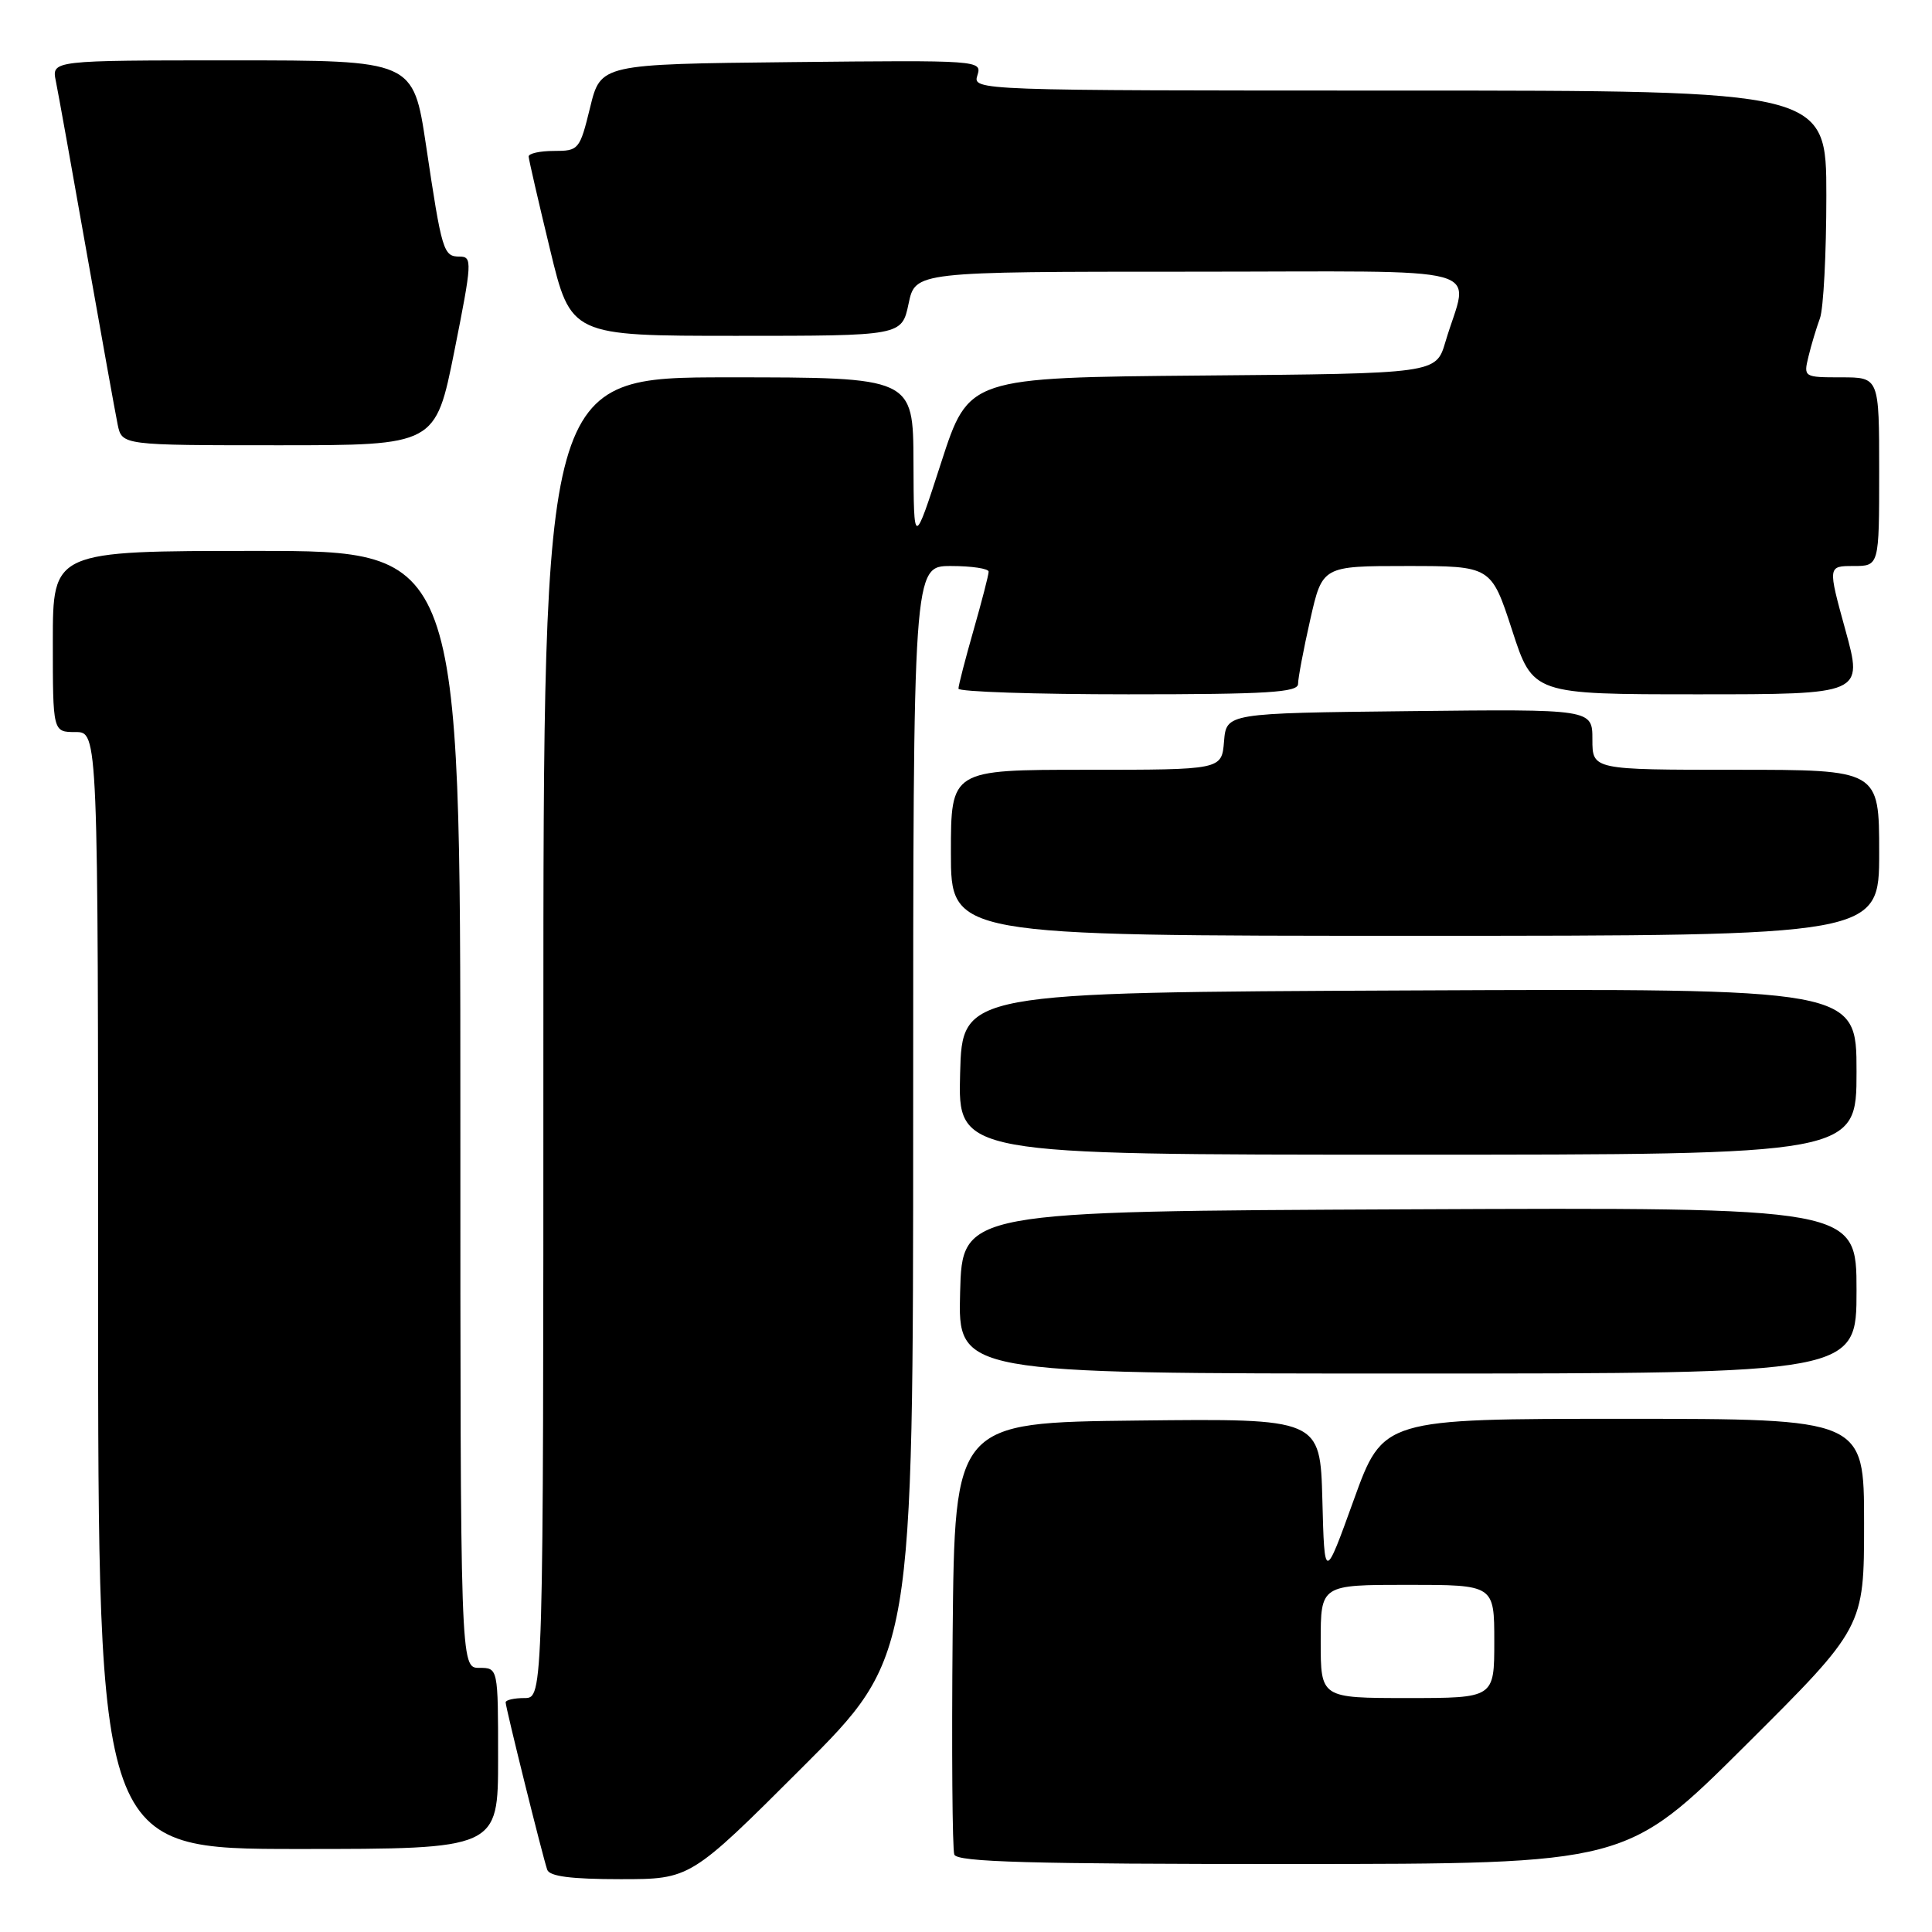 <?xml version="1.0" encoding="UTF-8" standalone="no"?>
<!DOCTYPE svg PUBLIC "-//W3C//DTD SVG 1.1//EN" "http://www.w3.org/Graphics/SVG/1.1/DTD/svg11.dtd" >
<svg xmlns="http://www.w3.org/2000/svg" xmlns:xlink="http://www.w3.org/1999/xlink" version="1.1" viewBox="0 0 256 256">
 <g >
 <path fill="currentColor"
d=" M 106.24 234.26 C 121.00 219.53 121.00 219.53 121.00 147.26 C 121.00 75.00 121.00 75.00 126.00 75.00 C 128.75 75.00 131.00 75.34 131.00 75.75 C 131.00 76.17 130.10 79.65 129.00 83.50 C 127.90 87.35 127.00 90.83 127.00 91.25 C 127.00 91.66 137.12 92.00 149.50 92.00 C 167.94 92.00 172.00 91.75 172.00 90.62 C 172.00 89.87 172.72 86.04 173.61 82.12 C 175.22 75.00 175.22 75.00 186.40 75.00 C 197.59 75.00 197.59 75.00 200.36 83.50 C 203.12 92.00 203.12 92.00 225.00 92.00 C 246.87 92.00 246.87 92.00 244.53 83.50 C 242.19 75.00 242.19 75.00 245.59 75.00 C 249.00 75.00 249.00 75.00 249.00 62.50 C 249.00 50.00 249.00 50.00 243.98 50.00 C 239.01 50.00 238.97 49.97 239.63 47.25 C 239.99 45.74 240.68 43.46 241.15 42.18 C 241.62 40.91 242.00 33.60 242.00 25.93 C 242.00 12.00 242.00 12.00 185.43 12.00 C 129.16 12.00 128.87 11.99 129.51 9.98 C 130.14 7.99 129.82 7.97 104.87 8.23 C 79.59 8.50 79.59 8.50 78.19 14.25 C 76.82 19.84 76.69 20.00 73.39 20.00 C 71.53 20.00 70.02 20.34 70.05 20.75 C 70.07 21.16 71.34 26.68 72.87 33.00 C 75.64 44.50 75.64 44.50 97.56 44.50 C 119.49 44.50 119.49 44.50 120.39 40.25 C 121.28 36.00 121.28 36.00 157.66 36.00 C 198.72 36.00 194.60 34.87 191.52 45.32 C 190.28 49.50 190.28 49.50 159.32 49.76 C 128.36 50.03 128.36 50.03 124.72 61.26 C 121.08 72.50 121.08 72.50 121.04 61.25 C 121.00 50.00 121.00 50.00 96.50 50.00 C 72.00 50.00 72.00 50.00 72.00 137.50 C 72.00 225.00 72.00 225.00 69.50 225.00 C 68.12 225.00 67.00 225.26 67.00 225.57 C 67.00 226.26 71.90 245.99 72.51 247.75 C 72.81 248.63 75.69 249.00 82.21 249.00 C 91.48 249.00 91.48 249.00 106.24 234.26 Z  M 231.25 231.31 C 247.00 215.63 247.00 215.63 247.00 201.82 C 247.00 188.00 247.00 188.00 215.13 188.00 C 183.26 188.00 183.26 188.00 179.38 198.75 C 175.50 209.50 175.50 209.50 175.22 198.73 C 174.93 187.96 174.93 187.96 150.72 188.23 C 126.50 188.50 126.50 188.50 126.23 216.49 C 126.09 231.88 126.19 245.04 126.45 245.74 C 126.83 246.73 136.46 247.00 171.22 246.99 C 215.50 246.98 215.50 246.98 231.25 231.31 Z  M 66.00 233.00 C 66.00 221.00 66.00 221.00 63.50 221.00 C 61.00 221.00 61.00 221.00 61.00 147.00 C 61.00 73.00 61.00 73.00 34.00 73.00 C 7.00 73.00 7.00 73.00 7.00 85.00 C 7.00 97.00 7.00 97.00 10.00 97.00 C 13.00 97.00 13.00 97.00 13.00 171.00 C 13.00 245.00 13.00 245.00 39.50 245.00 C 66.00 245.00 66.00 245.00 66.00 233.00 Z  M 246.00 170.99 C 246.00 159.98 246.00 159.98 186.75 160.24 C 127.50 160.50 127.50 160.50 127.22 171.25 C 126.93 182.00 126.93 182.00 186.47 182.00 C 246.00 182.00 246.00 182.00 246.00 170.99 Z  M 246.00 141.99 C 246.00 130.98 246.00 130.98 186.75 131.24 C 127.50 131.50 127.50 131.50 127.22 142.25 C 126.93 153.00 126.93 153.00 186.47 153.00 C 246.00 153.00 246.00 153.00 246.00 141.99 Z  M 249.00 113.00 C 249.00 102.00 249.00 102.00 230.00 102.00 C 211.00 102.00 211.00 102.00 211.00 97.98 C 211.00 93.96 211.00 93.96 186.75 94.23 C 162.50 94.50 162.50 94.50 162.19 98.25 C 161.88 102.00 161.88 102.00 143.94 102.00 C 126.00 102.00 126.00 102.00 126.00 113.00 C 126.00 124.00 126.00 124.00 187.50 124.00 C 249.00 124.00 249.00 124.00 249.00 113.00 Z  M 60.21 46.50 C 62.55 34.77 62.60 34.00 60.92 34.00 C 58.75 34.00 58.56 33.38 56.45 19.25 C 54.76 8.00 54.76 8.00 30.80 8.00 C 6.84 8.00 6.84 8.00 7.40 10.75 C 7.71 12.26 9.55 22.50 11.49 33.50 C 13.44 44.50 15.28 54.74 15.59 56.25 C 16.16 59.00 16.16 59.00 36.94 59.00 C 57.71 59.00 57.71 59.00 60.21 46.50 Z  M 175.00 217.50 C 175.00 210.00 175.00 210.00 186.50 210.00 C 198.00 210.00 198.00 210.00 198.00 217.50 C 198.00 225.00 198.00 225.00 186.50 225.00 C 175.00 225.00 175.00 225.00 175.00 217.50 Z "/>
</g>
</svg>